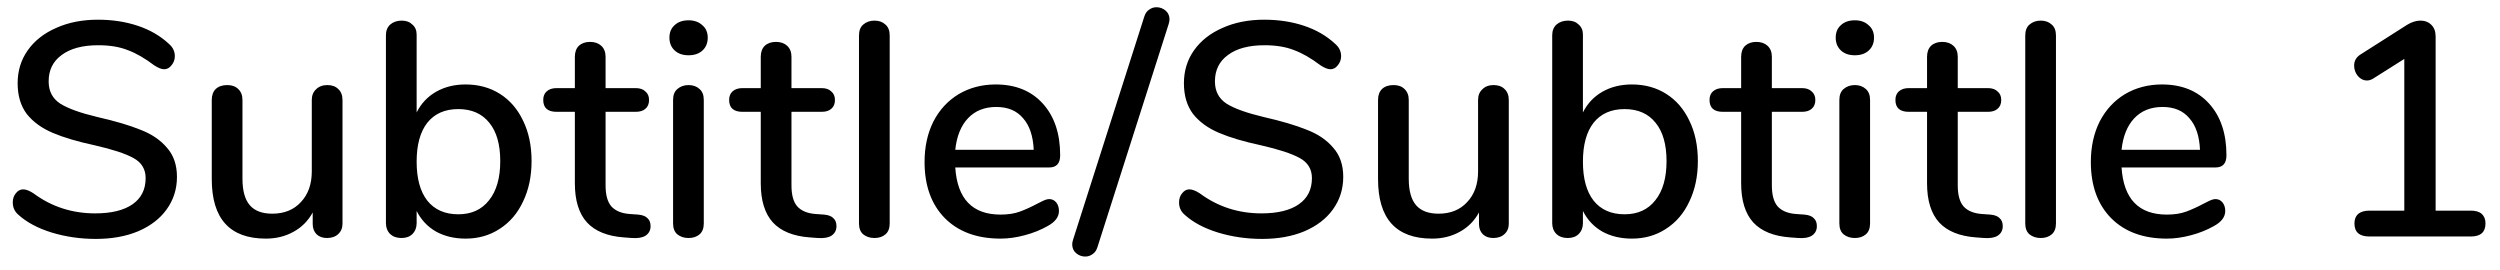<svg width="148" height="16" viewBox="0 0 148 16" fill="none" xmlns="http://www.w3.org/2000/svg">
<path d="M5.67 14.144C4.758 14.144 3.888 14.018 3.06 13.766C2.244 13.514 1.59 13.166 1.098 12.722C0.87 12.53 0.756 12.284 0.756 11.984C0.756 11.768 0.816 11.588 0.936 11.444C1.056 11.288 1.2 11.21 1.368 11.21C1.536 11.21 1.74 11.288 1.98 11.444C3.048 12.236 4.266 12.632 5.634 12.632C6.594 12.632 7.332 12.452 7.848 12.092C8.364 11.732 8.622 11.216 8.622 10.544C8.622 10.016 8.382 9.62 7.902 9.356C7.422 9.092 6.654 8.84 5.598 8.6C4.59 8.384 3.762 8.138 3.114 7.862C2.466 7.586 1.956 7.214 1.584 6.746C1.224 6.266 1.044 5.66 1.044 4.928C1.044 4.196 1.242 3.548 1.638 2.984C2.046 2.408 2.61 1.964 3.33 1.652C4.05 1.328 4.872 1.166 5.796 1.166C6.648 1.166 7.434 1.286 8.154 1.526C8.874 1.766 9.486 2.12 9.99 2.588C10.23 2.792 10.35 3.038 10.35 3.326C10.35 3.53 10.284 3.71 10.152 3.866C10.032 4.022 9.888 4.1 9.72 4.1C9.564 4.1 9.366 4.022 9.126 3.866C8.574 3.446 8.052 3.146 7.56 2.966C7.08 2.774 6.498 2.678 5.814 2.678C4.89 2.678 4.17 2.87 3.654 3.254C3.138 3.626 2.88 4.148 2.88 4.82C2.88 5.396 3.108 5.834 3.564 6.134C4.02 6.422 4.752 6.686 5.76 6.926C6.816 7.166 7.668 7.418 8.316 7.682C8.976 7.934 9.498 8.288 9.882 8.744C10.278 9.188 10.476 9.764 10.476 10.472C10.476 11.192 10.272 11.834 9.864 12.398C9.468 12.95 8.904 13.382 8.172 13.694C7.452 13.994 6.618 14.144 5.67 14.144ZM19.376 5.036C19.652 5.036 19.868 5.114 20.024 5.27C20.192 5.426 20.276 5.642 20.276 5.918V13.244C20.276 13.496 20.192 13.7 20.024 13.856C19.856 14.012 19.634 14.09 19.358 14.09C19.106 14.09 18.902 14.018 18.746 13.874C18.59 13.718 18.512 13.514 18.512 13.262V12.578C18.236 13.082 17.852 13.466 17.36 13.73C16.88 13.994 16.34 14.126 15.74 14.126C13.604 14.126 12.536 12.95 12.536 10.598V5.918C12.536 5.642 12.614 5.426 12.77 5.27C12.938 5.114 13.166 5.036 13.454 5.036C13.73 5.036 13.946 5.114 14.102 5.27C14.27 5.426 14.354 5.642 14.354 5.918V10.58C14.354 11.288 14.498 11.81 14.786 12.146C15.074 12.482 15.518 12.65 16.118 12.65C16.826 12.65 17.39 12.422 17.81 11.966C18.242 11.51 18.458 10.904 18.458 10.148V5.918C18.458 5.654 18.542 5.444 18.71 5.288C18.878 5.12 19.1 5.036 19.376 5.036ZM27.563 5C28.331 5 29.009 5.186 29.597 5.558C30.185 5.93 30.641 6.458 30.965 7.142C31.301 7.826 31.469 8.624 31.469 9.536C31.469 10.436 31.301 11.234 30.965 11.93C30.641 12.626 30.179 13.166 29.579 13.55C28.991 13.934 28.319 14.126 27.563 14.126C26.903 14.126 26.321 13.988 25.817 13.712C25.313 13.424 24.929 13.016 24.665 12.488V13.208C24.665 13.472 24.581 13.688 24.413 13.856C24.257 14.012 24.041 14.09 23.765 14.09C23.489 14.09 23.267 14.012 23.099 13.856C22.931 13.688 22.847 13.472 22.847 13.208V2.084C22.847 1.82 22.931 1.61 23.099 1.454C23.279 1.298 23.507 1.22 23.783 1.22C24.047 1.22 24.257 1.298 24.413 1.454C24.581 1.598 24.665 1.796 24.665 2.048V6.656C24.929 6.128 25.313 5.72 25.817 5.432C26.321 5.144 26.903 5 27.563 5ZM27.131 12.686C27.911 12.686 28.517 12.41 28.949 11.858C29.393 11.306 29.615 10.532 29.615 9.536C29.615 8.552 29.399 7.796 28.967 7.268C28.535 6.728 27.923 6.458 27.131 6.458C26.339 6.458 25.727 6.728 25.295 7.268C24.875 7.808 24.665 8.576 24.665 9.572C24.665 10.568 24.875 11.336 25.295 11.876C25.727 12.416 26.339 12.686 27.131 12.686ZM37.776 12.704C38.04 12.728 38.226 12.8 38.334 12.92C38.454 13.028 38.514 13.184 38.514 13.388C38.514 13.628 38.418 13.814 38.226 13.946C38.046 14.066 37.776 14.114 37.416 14.09L36.93 14.054C35.958 13.982 35.232 13.688 34.752 13.172C34.272 12.644 34.032 11.87 34.032 10.85V6.62H32.952C32.424 6.62 32.16 6.386 32.16 5.918C32.16 5.702 32.226 5.534 32.358 5.414C32.502 5.282 32.7 5.216 32.952 5.216H34.032V3.362C34.032 3.086 34.11 2.87 34.266 2.714C34.434 2.558 34.656 2.48 34.932 2.48C35.208 2.48 35.43 2.558 35.598 2.714C35.766 2.87 35.85 3.086 35.85 3.362V5.216H37.632C37.884 5.216 38.076 5.282 38.208 5.414C38.352 5.534 38.424 5.702 38.424 5.918C38.424 6.146 38.352 6.32 38.208 6.44C38.076 6.56 37.884 6.62 37.632 6.62H35.85V10.976C35.85 11.54 35.964 11.954 36.192 12.218C36.432 12.482 36.792 12.632 37.272 12.668L37.776 12.704ZM40.764 14.09C40.501 14.09 40.279 14.018 40.099 13.874C39.931 13.73 39.846 13.514 39.846 13.226V5.918C39.846 5.63 39.931 5.414 40.099 5.27C40.279 5.114 40.501 5.036 40.764 5.036C41.029 5.036 41.245 5.114 41.413 5.27C41.581 5.414 41.664 5.63 41.664 5.918V13.226C41.664 13.514 41.581 13.73 41.413 13.874C41.245 14.018 41.029 14.09 40.764 14.09ZM40.764 3.272C40.416 3.272 40.141 3.176 39.937 2.984C39.733 2.792 39.63 2.54 39.63 2.228C39.63 1.916 39.733 1.67 39.937 1.49C40.141 1.298 40.416 1.202 40.764 1.202C41.1 1.202 41.37 1.298 41.575 1.49C41.791 1.67 41.898 1.916 41.898 2.228C41.898 2.54 41.797 2.792 41.593 2.984C41.389 3.176 41.112 3.272 40.764 3.272ZM48.781 12.704C49.045 12.728 49.231 12.8 49.339 12.92C49.459 13.028 49.519 13.184 49.519 13.388C49.519 13.628 49.423 13.814 49.231 13.946C49.051 14.066 48.781 14.114 48.421 14.09L47.935 14.054C46.963 13.982 46.237 13.688 45.757 13.172C45.277 12.644 45.037 11.87 45.037 10.85V6.62H43.957C43.429 6.62 43.165 6.386 43.165 5.918C43.165 5.702 43.231 5.534 43.363 5.414C43.507 5.282 43.705 5.216 43.957 5.216H45.037V3.362C45.037 3.086 45.115 2.87 45.271 2.714C45.439 2.558 45.661 2.48 45.937 2.48C46.213 2.48 46.435 2.558 46.603 2.714C46.771 2.87 46.855 3.086 46.855 3.362V5.216H48.637C48.889 5.216 49.081 5.282 49.213 5.414C49.357 5.534 49.429 5.702 49.429 5.918C49.429 6.146 49.357 6.32 49.213 6.44C49.081 6.56 48.889 6.62 48.637 6.62H46.855V10.976C46.855 11.54 46.969 11.954 47.197 12.218C47.437 12.482 47.797 12.632 48.277 12.668L48.781 12.704ZM51.77 14.09C51.506 14.09 51.284 14.018 51.104 13.874C50.936 13.73 50.852 13.514 50.852 13.226V2.102C50.852 1.814 50.936 1.598 51.104 1.454C51.284 1.298 51.506 1.22 51.77 1.22C52.034 1.22 52.25 1.298 52.418 1.454C52.586 1.598 52.67 1.814 52.67 2.102V13.226C52.67 13.514 52.586 13.73 52.418 13.874C52.25 14.018 52.034 14.09 51.77 14.09ZM62.114 11.786C62.282 11.786 62.42 11.852 62.528 11.984C62.636 12.116 62.69 12.284 62.69 12.488C62.69 12.836 62.474 13.13 62.042 13.37C61.622 13.61 61.16 13.796 60.656 13.928C60.164 14.06 59.69 14.126 59.234 14.126C57.842 14.126 56.744 13.724 55.94 12.92C55.136 12.104 54.734 10.994 54.734 9.59C54.734 8.69 54.908 7.892 55.256 7.196C55.616 6.5 56.114 5.96 56.75 5.576C57.398 5.192 58.13 5 58.946 5C60.122 5 61.052 5.378 61.736 6.134C62.42 6.89 62.762 7.91 62.762 9.194C62.762 9.674 62.546 9.914 62.114 9.914H56.552C56.672 11.774 57.566 12.704 59.234 12.704C59.678 12.704 60.062 12.644 60.386 12.524C60.71 12.404 61.052 12.248 61.412 12.056C61.448 12.032 61.544 11.984 61.7 11.912C61.868 11.828 62.006 11.786 62.114 11.786ZM58.982 6.332C58.286 6.332 57.728 6.554 57.308 6.998C56.888 7.442 56.636 8.066 56.552 8.87H61.196C61.16 8.054 60.95 7.43 60.566 6.998C60.194 6.554 59.666 6.332 58.982 6.332ZM64.969 14.63C64.909 14.822 64.813 14.96 64.681 15.044C64.549 15.14 64.405 15.188 64.249 15.188C64.045 15.188 63.865 15.122 63.709 14.99C63.553 14.858 63.475 14.684 63.475 14.468C63.475 14.384 63.493 14.288 63.529 14.18L67.741 0.986C67.801 0.794 67.897 0.656 68.029 0.572C68.161 0.476 68.305 0.428 68.461 0.428C68.665 0.428 68.845 0.494 69.001 0.626C69.157 0.758 69.235 0.932 69.235 1.148C69.235 1.232 69.217 1.328 69.181 1.436L64.969 14.63ZM74.714 14.144C73.802 14.144 72.932 14.018 72.104 13.766C71.288 13.514 70.634 13.166 70.142 12.722C69.914 12.53 69.8 12.284 69.8 11.984C69.8 11.768 69.86 11.588 69.98 11.444C70.1 11.288 70.244 11.21 70.412 11.21C70.58 11.21 70.784 11.288 71.024 11.444C72.092 12.236 73.31 12.632 74.678 12.632C75.638 12.632 76.376 12.452 76.892 12.092C77.408 11.732 77.666 11.216 77.666 10.544C77.666 10.016 77.426 9.62 76.946 9.356C76.466 9.092 75.698 8.84 74.642 8.6C73.634 8.384 72.806 8.138 72.158 7.862C71.51 7.586 71 7.214 70.628 6.746C70.268 6.266 70.088 5.66 70.088 4.928C70.088 4.196 70.286 3.548 70.682 2.984C71.09 2.408 71.654 1.964 72.374 1.652C73.094 1.328 73.916 1.166 74.84 1.166C75.692 1.166 76.478 1.286 77.198 1.526C77.918 1.766 78.53 2.12 79.034 2.588C79.274 2.792 79.394 3.038 79.394 3.326C79.394 3.53 79.328 3.71 79.196 3.866C79.076 4.022 78.932 4.1 78.764 4.1C78.608 4.1 78.41 4.022 78.17 3.866C77.618 3.446 77.096 3.146 76.604 2.966C76.124 2.774 75.542 2.678 74.858 2.678C73.934 2.678 73.214 2.87 72.698 3.254C72.182 3.626 71.924 4.148 71.924 4.82C71.924 5.396 72.152 5.834 72.608 6.134C73.064 6.422 73.796 6.686 74.804 6.926C75.86 7.166 76.712 7.418 77.36 7.682C78.02 7.934 78.542 8.288 78.926 8.744C79.322 9.188 79.52 9.764 79.52 10.472C79.52 11.192 79.316 11.834 78.908 12.398C78.512 12.95 77.948 13.382 77.216 13.694C76.496 13.994 75.662 14.144 74.714 14.144ZM88.42 5.036C88.696 5.036 88.912 5.114 89.068 5.27C89.236 5.426 89.32 5.642 89.32 5.918V13.244C89.32 13.496 89.236 13.7 89.068 13.856C88.9 14.012 88.678 14.09 88.402 14.09C88.15 14.09 87.946 14.018 87.79 13.874C87.634 13.718 87.556 13.514 87.556 13.262V12.578C87.28 13.082 86.896 13.466 86.404 13.73C85.924 13.994 85.384 14.126 84.784 14.126C82.648 14.126 81.58 12.95 81.58 10.598V5.918C81.58 5.642 81.658 5.426 81.814 5.27C81.982 5.114 82.21 5.036 82.498 5.036C82.774 5.036 82.99 5.114 83.146 5.27C83.314 5.426 83.398 5.642 83.398 5.918V10.58C83.398 11.288 83.542 11.81 83.83 12.146C84.118 12.482 84.562 12.65 85.162 12.65C85.87 12.65 86.434 12.422 86.854 11.966C87.286 11.51 87.502 10.904 87.502 10.148V5.918C87.502 5.654 87.586 5.444 87.754 5.288C87.922 5.12 88.144 5.036 88.42 5.036ZM96.607 5C97.375 5 98.053 5.186 98.641 5.558C99.229 5.93 99.685 6.458 100.009 7.142C100.345 7.826 100.513 8.624 100.513 9.536C100.513 10.436 100.345 11.234 100.009 11.93C99.685 12.626 99.223 13.166 98.623 13.55C98.035 13.934 97.363 14.126 96.607 14.126C95.947 14.126 95.365 13.988 94.861 13.712C94.357 13.424 93.973 13.016 93.709 12.488V13.208C93.709 13.472 93.625 13.688 93.457 13.856C93.301 14.012 93.085 14.09 92.809 14.09C92.533 14.09 92.311 14.012 92.143 13.856C91.975 13.688 91.891 13.472 91.891 13.208V2.084C91.891 1.82 91.975 1.61 92.143 1.454C92.323 1.298 92.551 1.22 92.827 1.22C93.091 1.22 93.301 1.298 93.457 1.454C93.625 1.598 93.709 1.796 93.709 2.048V6.656C93.973 6.128 94.357 5.72 94.861 5.432C95.365 5.144 95.947 5 96.607 5ZM96.175 12.686C96.955 12.686 97.561 12.41 97.993 11.858C98.437 11.306 98.659 10.532 98.659 9.536C98.659 8.552 98.443 7.796 98.011 7.268C97.579 6.728 96.967 6.458 96.175 6.458C95.383 6.458 94.771 6.728 94.339 7.268C93.919 7.808 93.709 8.576 93.709 9.572C93.709 10.568 93.919 11.336 94.339 11.876C94.771 12.416 95.383 12.686 96.175 12.686ZM106.82 12.704C107.084 12.728 107.27 12.8 107.378 12.92C107.498 13.028 107.558 13.184 107.558 13.388C107.558 13.628 107.462 13.814 107.27 13.946C107.09 14.066 106.82 14.114 106.46 14.09L105.974 14.054C105.002 13.982 104.276 13.688 103.796 13.172C103.316 12.644 103.076 11.87 103.076 10.85V6.62H101.996C101.468 6.62 101.204 6.386 101.204 5.918C101.204 5.702 101.27 5.534 101.402 5.414C101.546 5.282 101.744 5.216 101.996 5.216H103.076V3.362C103.076 3.086 103.154 2.87 103.31 2.714C103.478 2.558 103.7 2.48 103.976 2.48C104.252 2.48 104.474 2.558 104.642 2.714C104.81 2.87 104.894 3.086 104.894 3.362V5.216H106.676C106.928 5.216 107.12 5.282 107.252 5.414C107.396 5.534 107.468 5.702 107.468 5.918C107.468 6.146 107.396 6.32 107.252 6.44C107.12 6.56 106.928 6.62 106.676 6.62H104.894V10.976C104.894 11.54 105.008 11.954 105.236 12.218C105.476 12.482 105.836 12.632 106.316 12.668L106.82 12.704ZM109.808 14.09C109.544 14.09 109.322 14.018 109.142 13.874C108.974 13.73 108.89 13.514 108.89 13.226V5.918C108.89 5.63 108.974 5.414 109.142 5.27C109.322 5.114 109.544 5.036 109.808 5.036C110.072 5.036 110.288 5.114 110.456 5.27C110.624 5.414 110.708 5.63 110.708 5.918V13.226C110.708 13.514 110.624 13.73 110.456 13.874C110.288 14.018 110.072 14.09 109.808 14.09ZM109.808 3.272C109.46 3.272 109.184 3.176 108.98 2.984C108.776 2.792 108.674 2.54 108.674 2.228C108.674 1.916 108.776 1.67 108.98 1.49C109.184 1.298 109.46 1.202 109.808 1.202C110.144 1.202 110.414 1.298 110.618 1.49C110.834 1.67 110.942 1.916 110.942 2.228C110.942 2.54 110.84 2.792 110.636 2.984C110.432 3.176 110.156 3.272 109.808 3.272ZM117.825 12.704C118.089 12.728 118.275 12.8 118.383 12.92C118.503 13.028 118.563 13.184 118.563 13.388C118.563 13.628 118.467 13.814 118.275 13.946C118.095 14.066 117.825 14.114 117.465 14.09L116.979 14.054C116.007 13.982 115.281 13.688 114.801 13.172C114.321 12.644 114.081 11.87 114.081 10.85V6.62H113.001C112.473 6.62 112.209 6.386 112.209 5.918C112.209 5.702 112.275 5.534 112.407 5.414C112.551 5.282 112.749 5.216 113.001 5.216H114.081V3.362C114.081 3.086 114.159 2.87 114.315 2.714C114.483 2.558 114.705 2.48 114.981 2.48C115.257 2.48 115.479 2.558 115.647 2.714C115.815 2.87 115.899 3.086 115.899 3.362V5.216H117.681C117.933 5.216 118.125 5.282 118.257 5.414C118.401 5.534 118.473 5.702 118.473 5.918C118.473 6.146 118.401 6.32 118.257 6.44C118.125 6.56 117.933 6.62 117.681 6.62H115.899V10.976C115.899 11.54 116.013 11.954 116.241 12.218C116.481 12.482 116.841 12.632 117.321 12.668L117.825 12.704ZM120.813 14.09C120.549 14.09 120.327 14.018 120.147 13.874C119.979 13.73 119.895 13.514 119.895 13.226V2.102C119.895 1.814 119.979 1.598 120.147 1.454C120.327 1.298 120.549 1.22 120.813 1.22C121.077 1.22 121.293 1.298 121.461 1.454C121.629 1.598 121.713 1.814 121.713 2.102V13.226C121.713 13.514 121.629 13.73 121.461 13.874C121.293 14.018 121.077 14.09 120.813 14.09ZM131.158 11.786C131.326 11.786 131.464 11.852 131.572 11.984C131.68 12.116 131.734 12.284 131.734 12.488C131.734 12.836 131.518 13.13 131.086 13.37C130.666 13.61 130.204 13.796 129.7 13.928C129.208 14.06 128.734 14.126 128.278 14.126C126.886 14.126 125.788 13.724 124.984 12.92C124.18 12.104 123.778 10.994 123.778 9.59C123.778 8.69 123.952 7.892 124.3 7.196C124.66 6.5 125.158 5.96 125.794 5.576C126.442 5.192 127.174 5 127.99 5C129.166 5 130.096 5.378 130.78 6.134C131.464 6.89 131.806 7.91 131.806 9.194C131.806 9.674 131.59 9.914 131.158 9.914H125.596C125.716 11.774 126.61 12.704 128.278 12.704C128.722 12.704 129.106 12.644 129.43 12.524C129.754 12.404 130.096 12.248 130.456 12.056C130.492 12.032 130.588 11.984 130.744 11.912C130.912 11.828 131.05 11.786 131.158 11.786ZM128.026 6.332C127.33 6.332 126.772 6.554 126.352 6.998C125.932 7.442 125.68 8.066 125.596 8.87H130.24C130.204 8.054 129.994 7.43 129.61 6.998C129.238 6.554 128.71 6.332 128.026 6.332ZM146.277 12.47C146.565 12.47 146.781 12.536 146.925 12.668C147.069 12.8 147.141 12.986 147.141 13.226C147.141 13.742 146.853 14 146.277 14H140.265C139.677 14 139.383 13.742 139.383 13.226C139.383 12.986 139.455 12.8 139.599 12.668C139.755 12.536 139.977 12.47 140.265 12.47H142.335V3.488L140.481 4.658C140.361 4.73 140.241 4.766 140.121 4.766C139.917 4.766 139.737 4.676 139.581 4.496C139.437 4.316 139.365 4.112 139.365 3.884C139.365 3.608 139.485 3.392 139.725 3.236L142.497 1.472C142.773 1.304 143.037 1.22 143.289 1.22C143.553 1.22 143.769 1.304 143.937 1.472C144.105 1.64 144.189 1.868 144.189 2.156V12.47H146.277Z" fill="black"/>
</svg>
